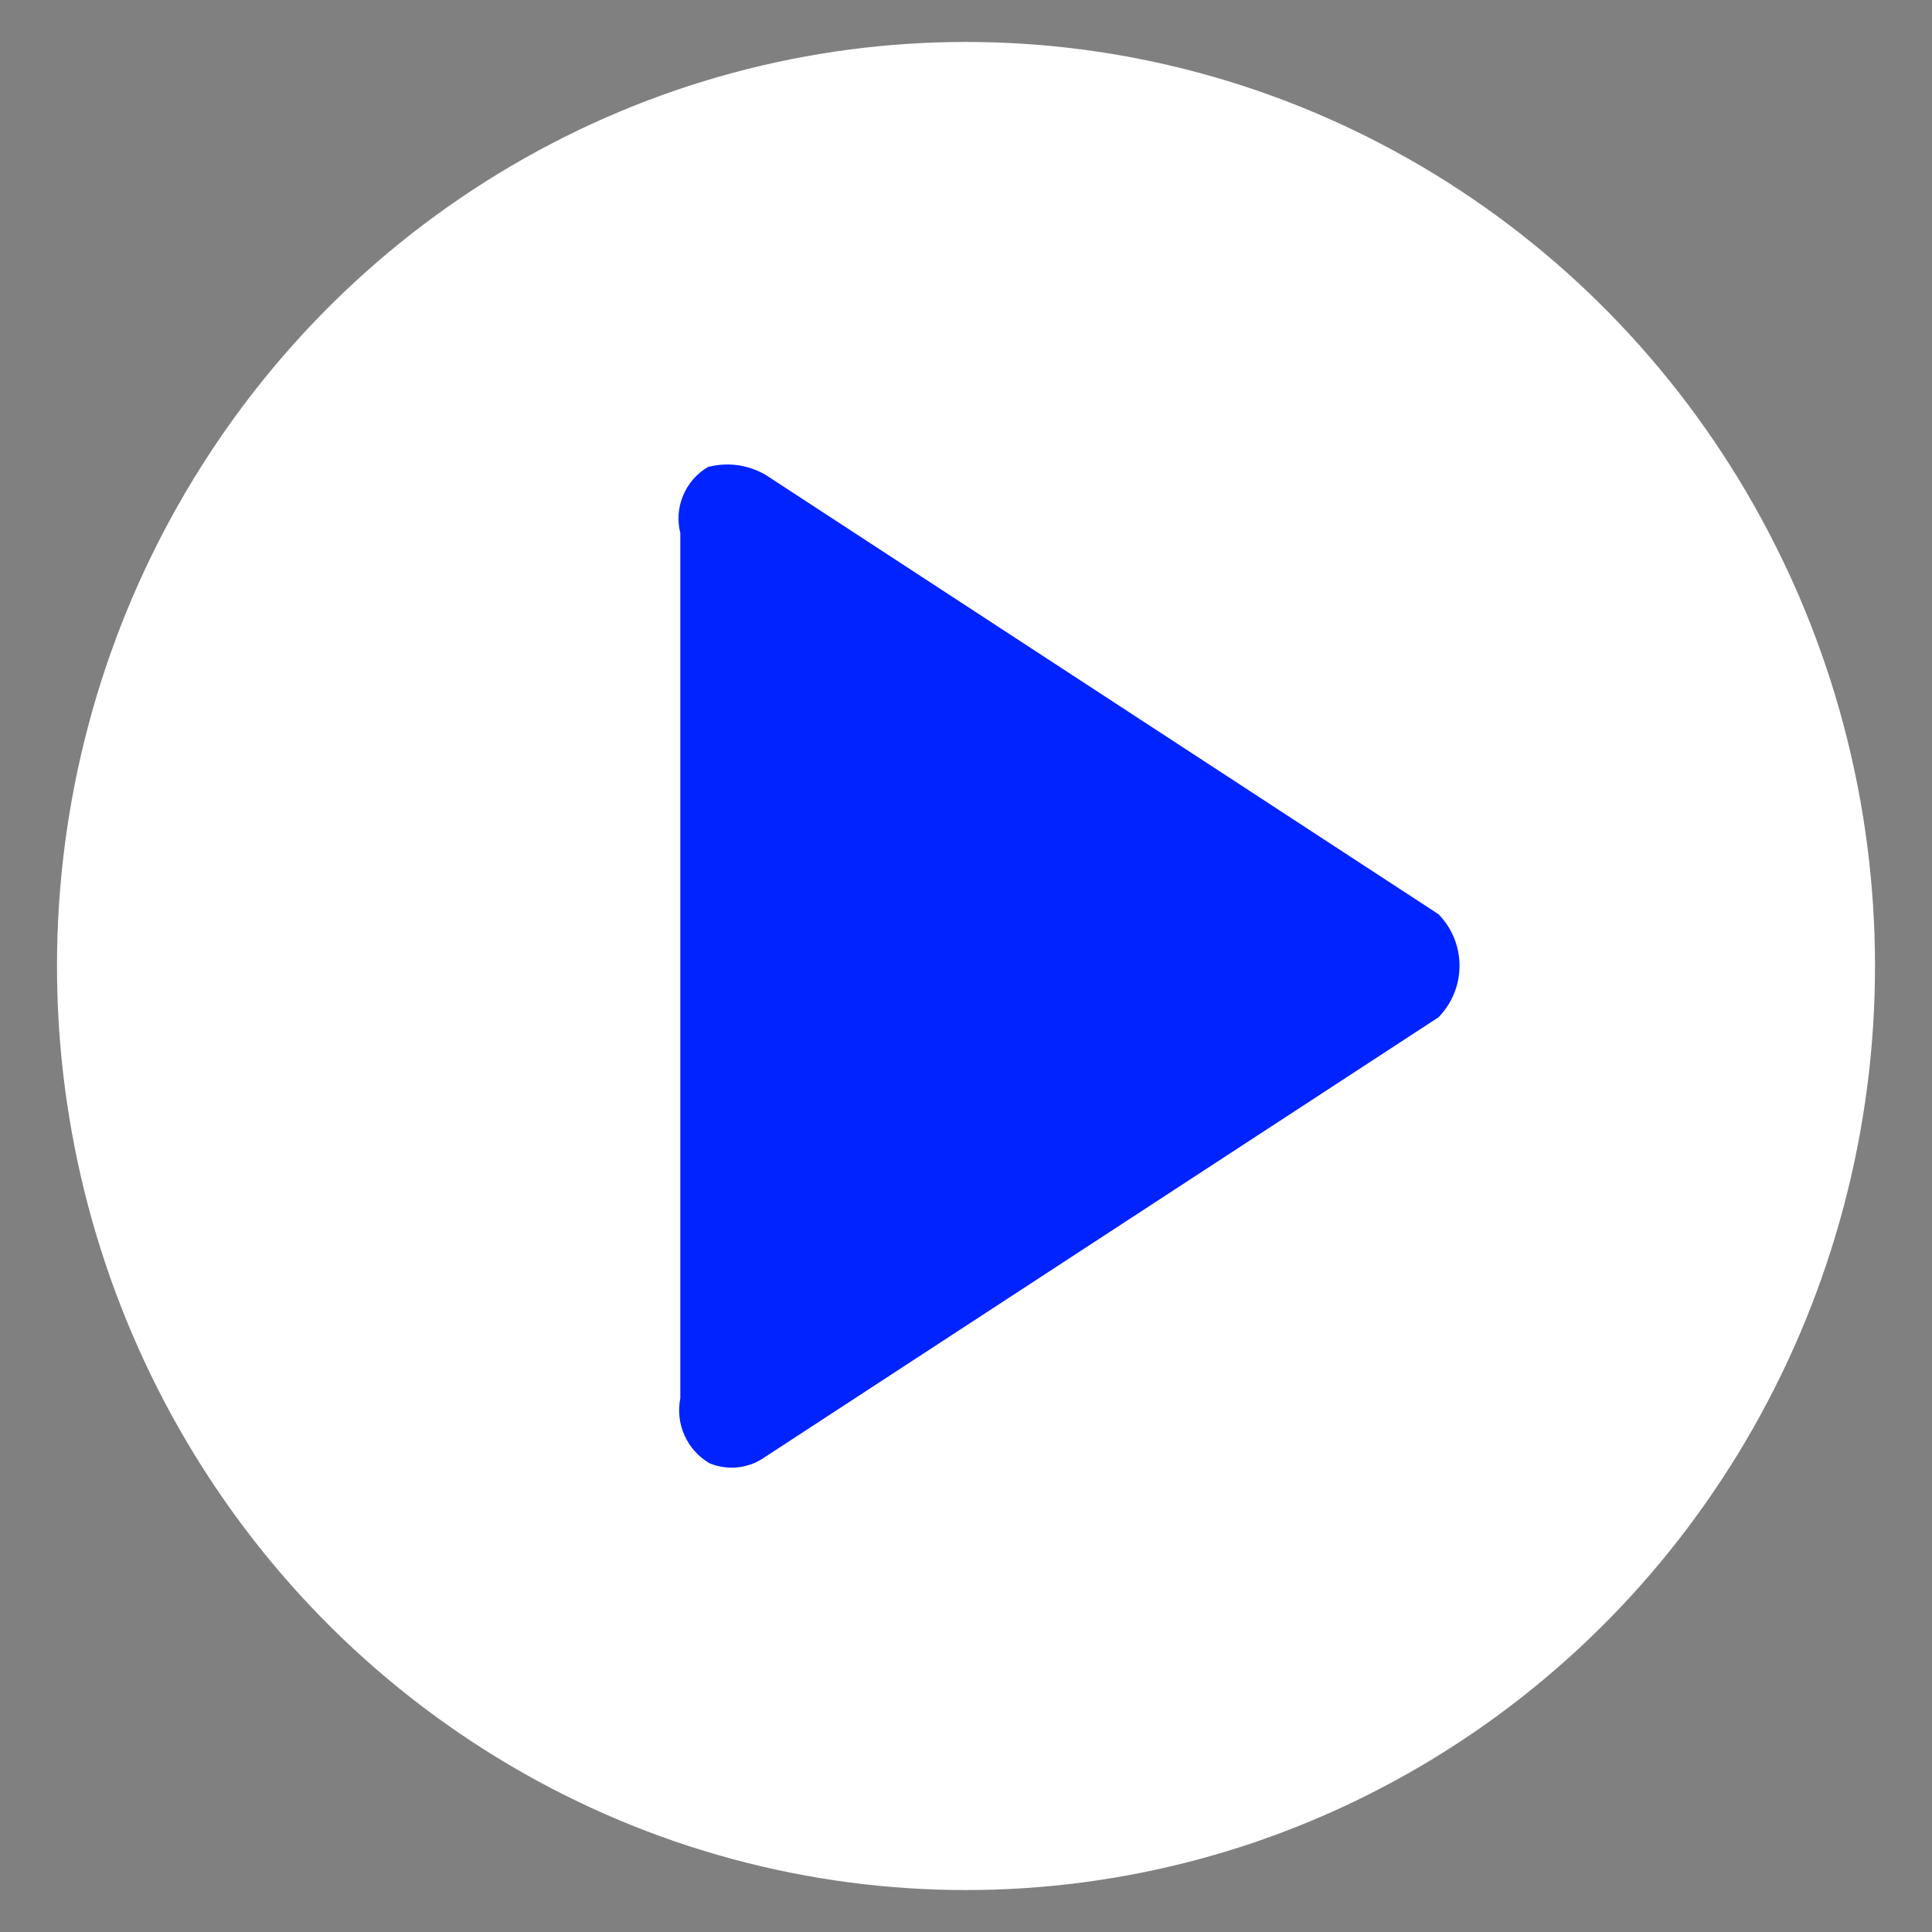 <svg id="6f880a75-07a1-4989-b0be-7fce2fcb5d8d" data-name="Layer 1" xmlns="http://www.w3.org/2000/svg" xmlns:xlink="http://www.w3.org/1999/xlink" width="38" height="38" viewBox="0 0 38 38"><rect x="0" y="0" width="38" height="38" fill="#808080" stroke="none"/><defs><clipPath id="ba8a4a40-fd31-4e60-ada2-da2767265834"><ellipse cx="19" cy="19" rx="17.879" ry="18.175" style="fill:none"/></clipPath><clipPath id="e46d123a-0c84-4561-b8ba-87c08a475420"><rect x="-798.009" y="-2052.264" width="1280" height="2390.222" style="fill:none"/></clipPath><clipPath id="5ab94c8a-673d-45c5-bee8-2b5937565ecf"><path d="M15.057,9.339a1.495,1.495,0,0,0-1.132-.154,1.176,1.176,0,0,0-.544,1.301V27.503a1.207,1.207,0,0,0,.577,1.279,1.138,1.138,0,0,0,1.1-.132l13.235-8.641a1.449,1.449,0,0,0,0-2.028Z" style="fill:none;clip-rule:evenodd"/></clipPath></defs><title>Untitled-5</title><g style="clip-path:url(#ba8a4a40-fd31-4e60-ada2-da2767265834)"><g style="clip-path:url(#e46d123a-0c84-4561-b8ba-87c08a475420)"><rect x="-3.323" y="-3.619" width="44.647" height="45.239" style="fill:#fff"/></g></g><g style="clip-path:url(#5ab94c8a-673d-45c5-bee8-2b5937565ecf)"><g style="clip-path:url(#e46d123a-0c84-4561-b8ba-87c08a475420)"><rect x="8.936" y="4.689" width="24.214" height="28.622" style="fill:#0023ff"/></g></g></svg>